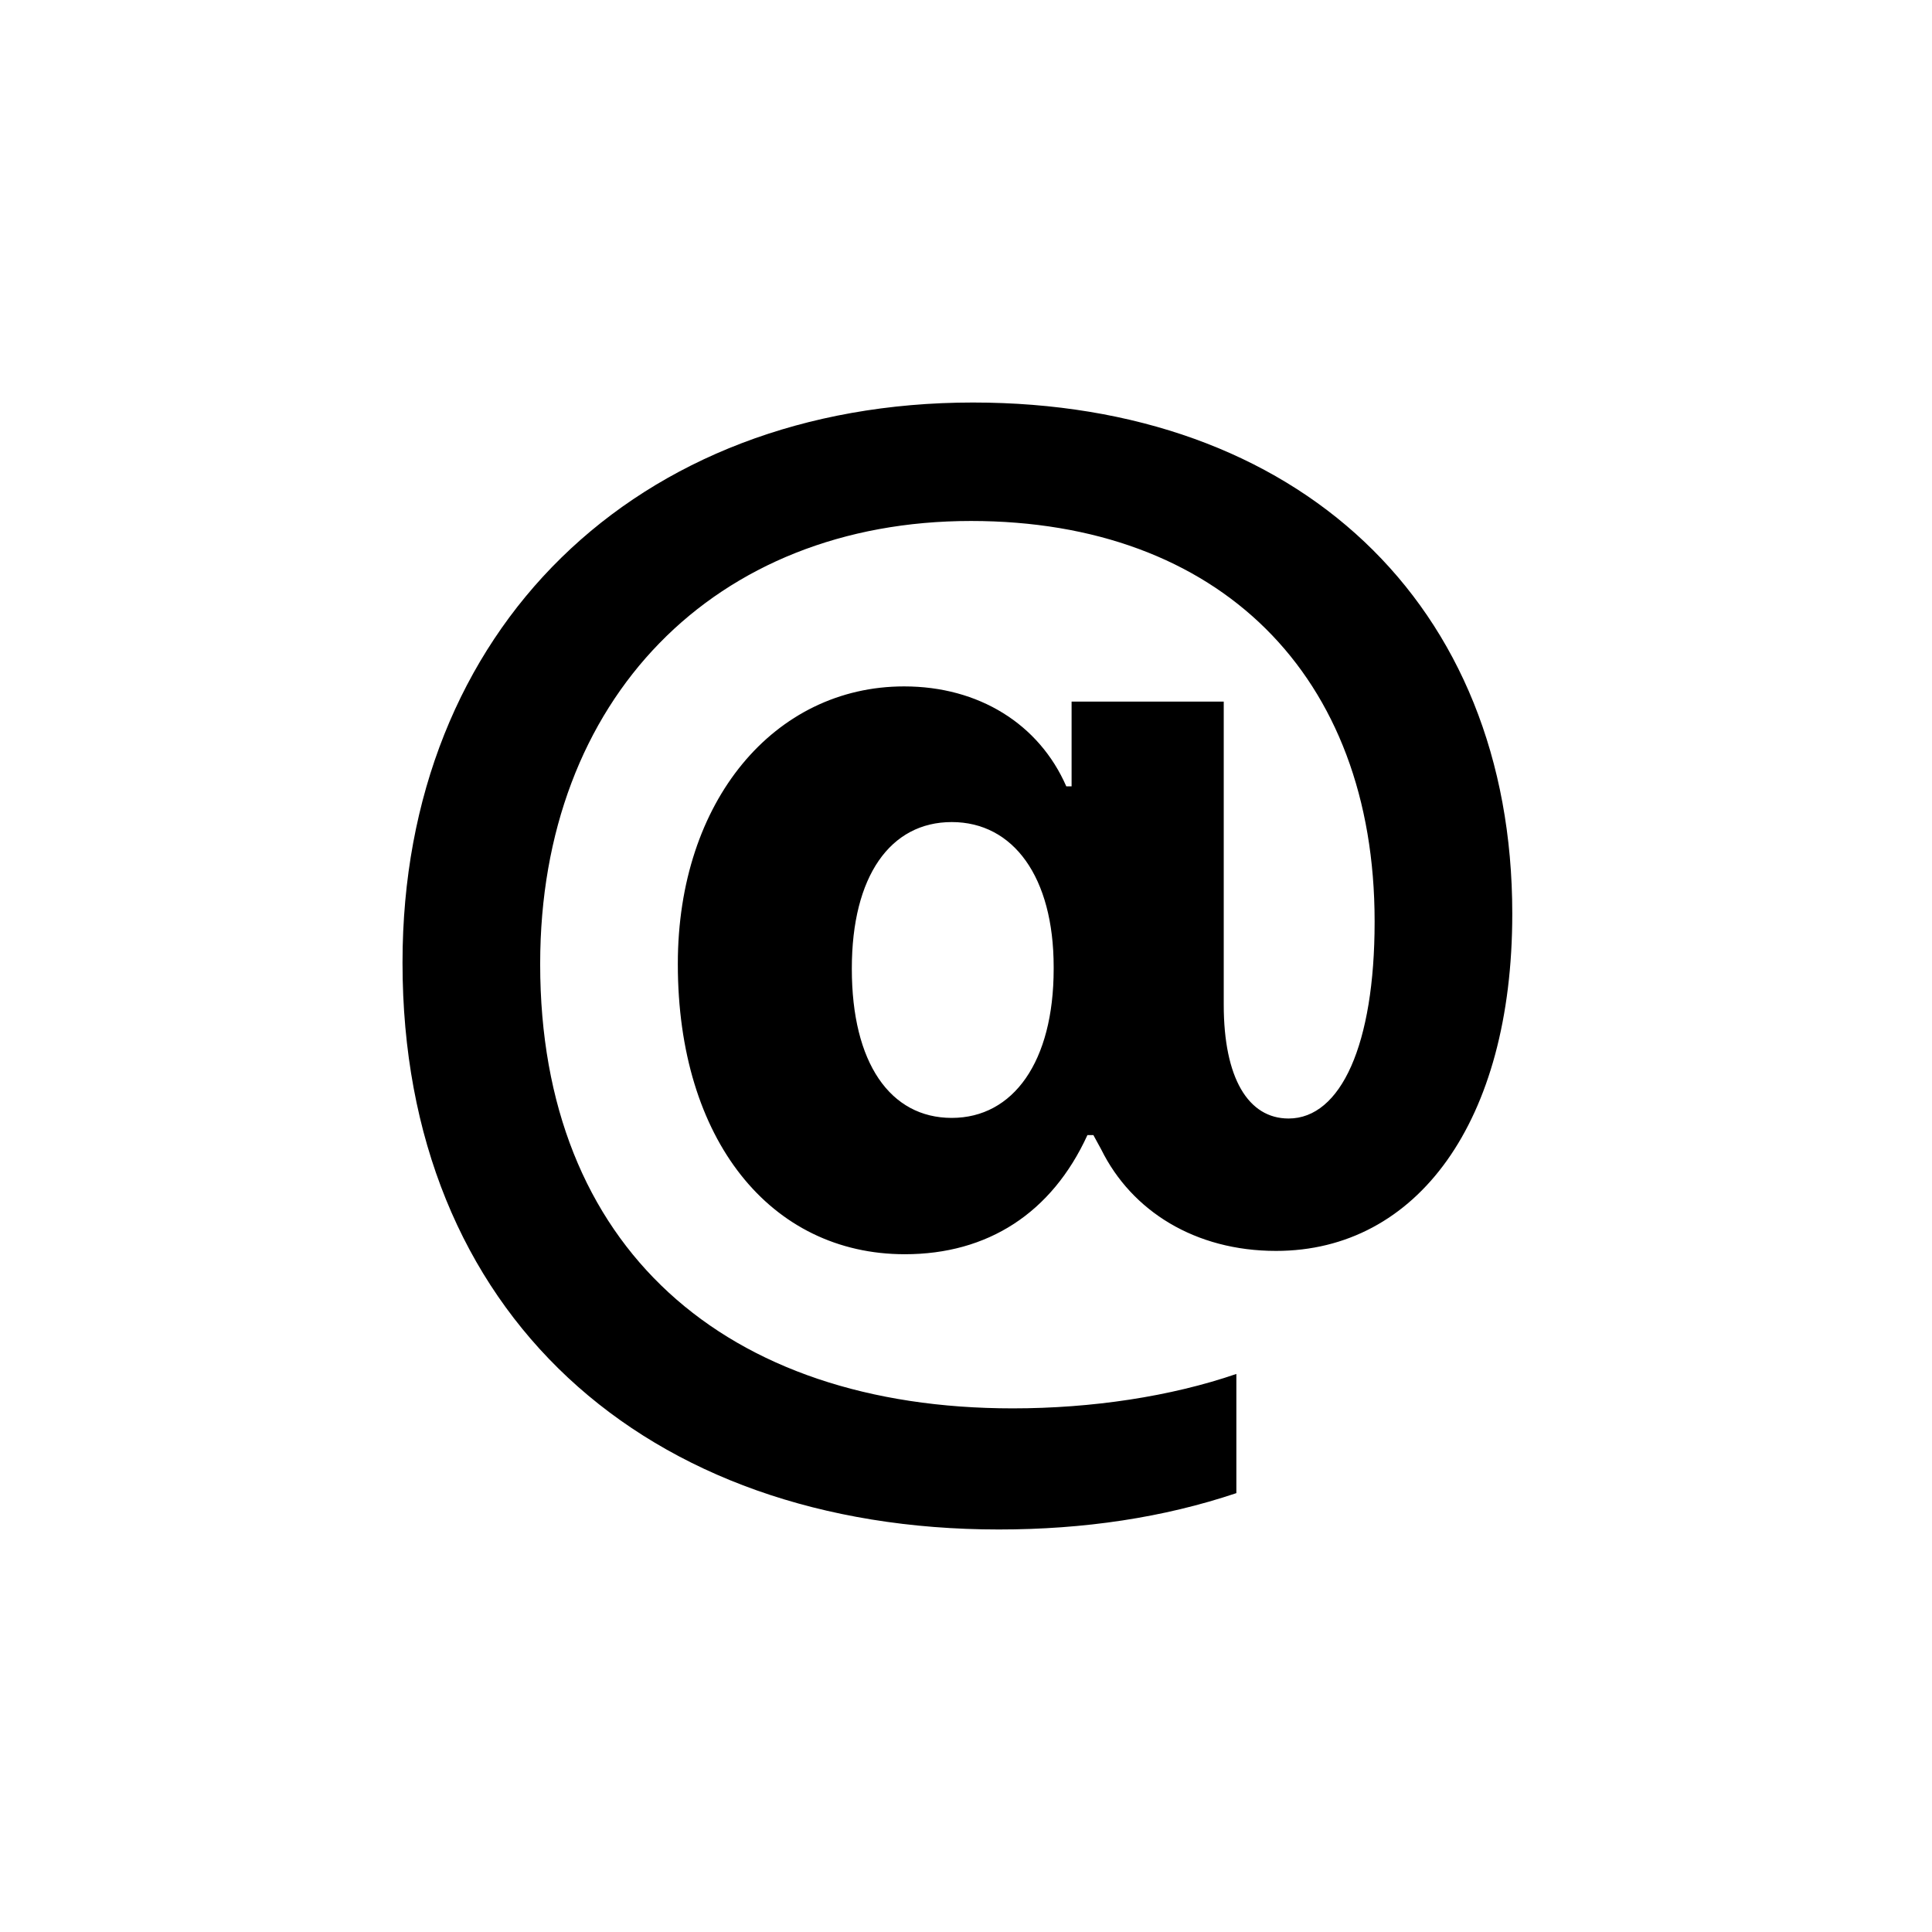 <svg xmlns="http://www.w3.org/2000/svg" fill="currentColor" viewBox="0 0 32 32">
  <path d="M16.543 25.333c1.413 0 2.729-.197 3.935-.602v-1.974c-1.086.373-2.39.57-3.705.57-4.757 0-7.826-2.663-7.826-7.354v-.011c0-4.385 2.893-7.333 7.135-7.333 4.11 0 6.686 2.554 6.686 6.631v.011c0 2.028-.559 3.255-1.425 3.255-.668 0-1.074-.668-1.074-1.885v-5.02h-2.52v1.403h-.088c-.45-1.03-1.447-1.655-2.686-1.655-2.148 0-3.748 1.896-3.748 4.593v.01c0 2.905 1.534 4.802 3.76 4.802 1.37 0 2.432-.68 3.024-1.973h.099l.131.24c.505 1.02 1.557 1.678 2.894 1.678 2.335 0 3.913-2.138 3.913-5.58v-.01c0-5.13-3.551-8.462-8.933-8.462-5.58 0-9.448 3.76-9.448 9.273v.01c0 5.81 4.022 9.383 9.876 9.383zm-.779-6.817c-1.019 0-1.655-.91-1.655-2.467v-.01c0-1.524.636-2.423 1.655-2.423 1.02 0 1.688.91 1.688 2.4v.033c0 1.535-.668 2.467-1.688 2.467z" />
</svg>
